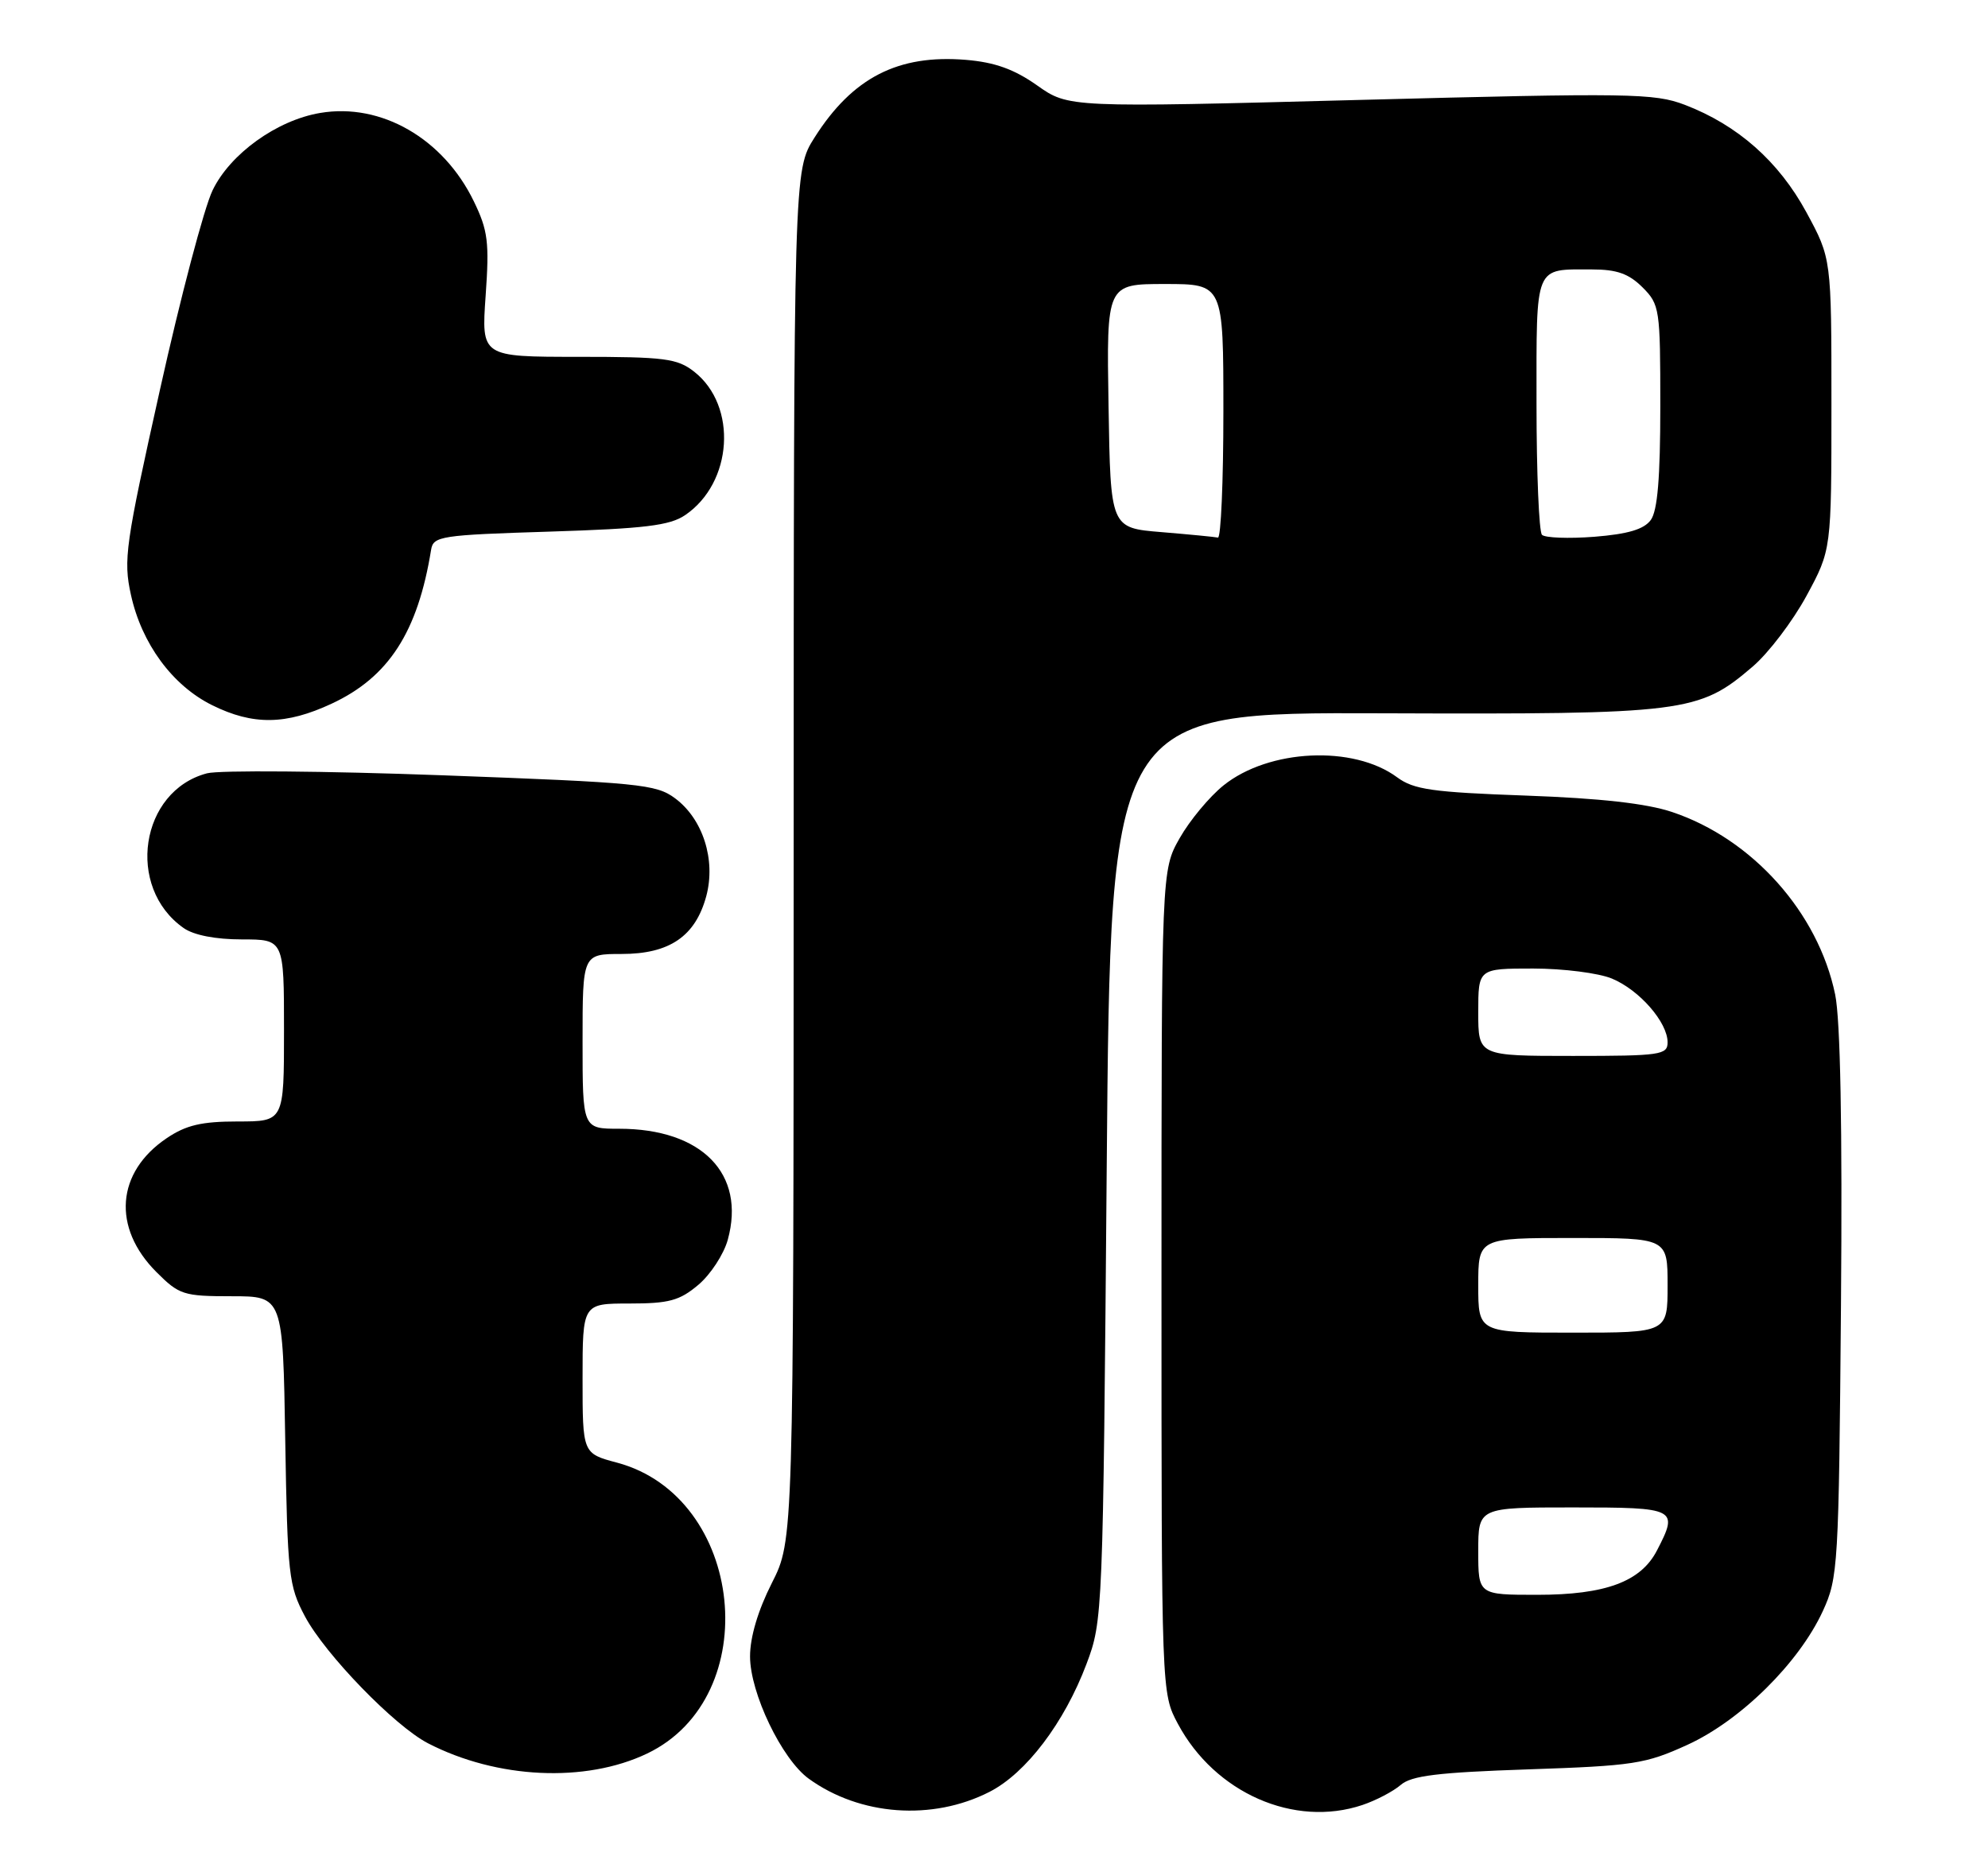 <?xml version="1.0" encoding="UTF-8" standalone="no"?>
<!DOCTYPE svg PUBLIC "-//W3C//DTD SVG 1.1//EN" "http://www.w3.org/Graphics/SVG/1.1/DTD/svg11.dtd" >
<svg xmlns="http://www.w3.org/2000/svg" xmlns:xlink="http://www.w3.org/1999/xlink" version="1.1" viewBox="0 0 273 256">
 <g >
 <path fill="currentColor"
d=" M 135.88 246.06 C 140.90 243.50 146.16 236.57 149.20 228.50 C 151.44 222.56 151.47 221.83 151.98 160.16 C 152.50 97.81 152.50 97.81 189.86 97.95 C 231.48 98.10 233.28 97.88 240.68 91.54 C 242.86 89.68 246.18 85.31 248.07 81.83 C 251.50 75.50 251.50 75.50 251.50 55.50 C 251.50 35.50 251.50 35.50 248.06 29.15 C 244.26 22.15 238.62 17.17 231.35 14.39 C 227.18 12.80 223.81 12.75 186.79 13.72 C 146.74 14.78 146.74 14.78 142.41 11.72 C 139.26 9.50 136.61 8.55 132.65 8.22 C 123.33 7.45 117.08 10.65 111.86 18.88 C 109.00 23.39 109.00 23.39 108.99 117.45 C 108.97 211.50 108.97 211.50 105.99 217.39 C 104.09 221.14 103.00 224.80 103.00 227.46 C 103.00 232.48 107.36 241.57 111.06 244.25 C 118.09 249.34 128.03 250.07 135.88 246.06 Z  M 187.10 247.86 C 188.97 247.23 191.33 245.99 192.35 245.11 C 193.82 243.83 197.45 243.39 209.85 242.97 C 224.33 242.48 225.96 242.23 231.72 239.60 C 239.03 236.26 247.02 228.37 250.31 221.25 C 252.42 216.67 252.51 215.15 252.81 179.18 C 253.01 154.74 252.73 140.03 252.01 136.56 C 249.68 125.31 240.65 115.20 229.63 111.51 C 226.12 110.33 219.79 109.62 209.52 109.25 C 196.70 108.79 194.15 108.43 191.86 106.74 C 185.86 102.30 174.25 102.85 168.02 107.85 C 166.08 109.41 163.38 112.66 162.00 115.09 C 159.50 119.50 159.50 119.50 159.50 176.00 C 159.50 232.50 159.50 232.50 161.75 236.71 C 166.83 246.21 177.73 251.01 187.10 247.86 Z  M 88.86 240.80 C 105.11 233.03 102.26 205.54 84.73 200.85 C 80.00 199.59 80.00 199.59 80.00 189.29 C 80.00 179.00 80.00 179.00 86.42 179.00 C 91.86 179.00 93.32 178.61 95.89 176.44 C 97.57 175.03 99.39 172.24 99.94 170.25 C 102.44 161.19 96.39 155.00 85.03 155.00 C 80.00 155.00 80.00 155.00 80.00 143.00 C 80.00 131.00 80.00 131.00 85.37 131.00 C 91.95 131.00 95.50 128.57 96.99 123.05 C 98.32 118.08 96.53 112.46 92.70 109.62 C 90.11 107.69 87.76 107.46 60.70 106.46 C 44.64 105.87 30.12 105.75 28.43 106.19 C 19.24 108.60 17.23 121.85 25.22 127.44 C 26.61 128.42 29.61 129.00 33.22 129.00 C 39.00 129.00 39.00 129.00 39.00 141.50 C 39.00 154.00 39.00 154.00 32.65 154.00 C 27.69 154.00 25.55 154.50 22.90 156.29 C 15.96 160.96 15.37 168.57 21.48 174.68 C 24.61 177.81 25.20 178.00 31.82 178.00 C 38.85 178.00 38.85 178.00 39.17 197.75 C 39.48 216.29 39.65 217.77 41.87 221.95 C 44.66 227.19 54.19 237.01 58.76 239.38 C 68.23 244.28 80.39 244.85 88.86 240.80 Z  M 45.54 96.63 C 53.37 92.99 57.37 86.80 59.20 75.50 C 59.50 73.62 60.50 73.47 75.51 73.00 C 88.52 72.59 91.98 72.17 94.08 70.74 C 100.63 66.30 101.31 55.75 95.34 51.05 C 93.00 49.22 91.33 49.00 79.41 49.00 C 66.10 49.00 66.10 49.00 66.69 40.61 C 67.21 33.25 67.01 31.65 65.07 27.65 C 60.89 19.02 52.34 14.09 43.97 15.51 C 38.01 16.51 31.60 21.13 29.19 26.14 C 28.03 28.54 24.78 40.85 21.97 53.50 C 17.22 74.80 16.92 76.88 17.98 81.68 C 19.45 88.39 23.68 94.14 29.14 96.84 C 34.74 99.61 39.26 99.56 45.54 96.63 Z  M 159.50 73.07 C 152.50 72.50 152.50 72.50 152.23 55.75 C 151.95 39.00 151.95 39.00 159.98 39.00 C 168.00 39.00 168.00 39.00 168.00 56.50 C 168.00 66.12 167.66 73.92 167.25 73.82 C 166.84 73.73 163.35 73.39 159.50 73.07 Z  M 211.75 73.44 C 211.34 73.01 211.00 64.91 211.00 55.44 C 211.00 36.14 210.64 37.00 218.63 37.00 C 222.03 37.00 223.67 37.58 225.55 39.45 C 227.92 41.82 228.00 42.39 228.00 55.76 C 228.00 65.60 227.62 70.14 226.69 71.41 C 225.75 72.69 223.56 73.34 218.94 73.71 C 215.40 73.98 212.16 73.86 211.75 73.44 Z  M 203.00 213.00 C 203.00 207.00 203.00 207.00 216.00 207.00 C 230.26 207.00 230.53 207.14 227.54 212.91 C 225.33 217.20 220.47 219.00 211.10 219.00 C 203.00 219.00 203.00 219.00 203.00 213.00 Z  M 203.00 176.50 C 203.00 170.00 203.00 170.00 216.00 170.00 C 229.00 170.00 229.00 170.00 229.00 176.50 C 229.00 183.00 229.00 183.00 216.00 183.00 C 203.00 183.00 203.00 183.00 203.00 176.50 Z  M 203.00 139.00 C 203.00 133.00 203.00 133.00 210.53 133.00 C 214.67 133.00 219.55 133.62 221.36 134.38 C 225.14 135.95 229.00 140.39 229.00 143.13 C 229.00 144.86 228.02 145.00 216.00 145.00 C 203.00 145.00 203.00 145.00 203.00 139.00 Z "/>
</g>
</svg>